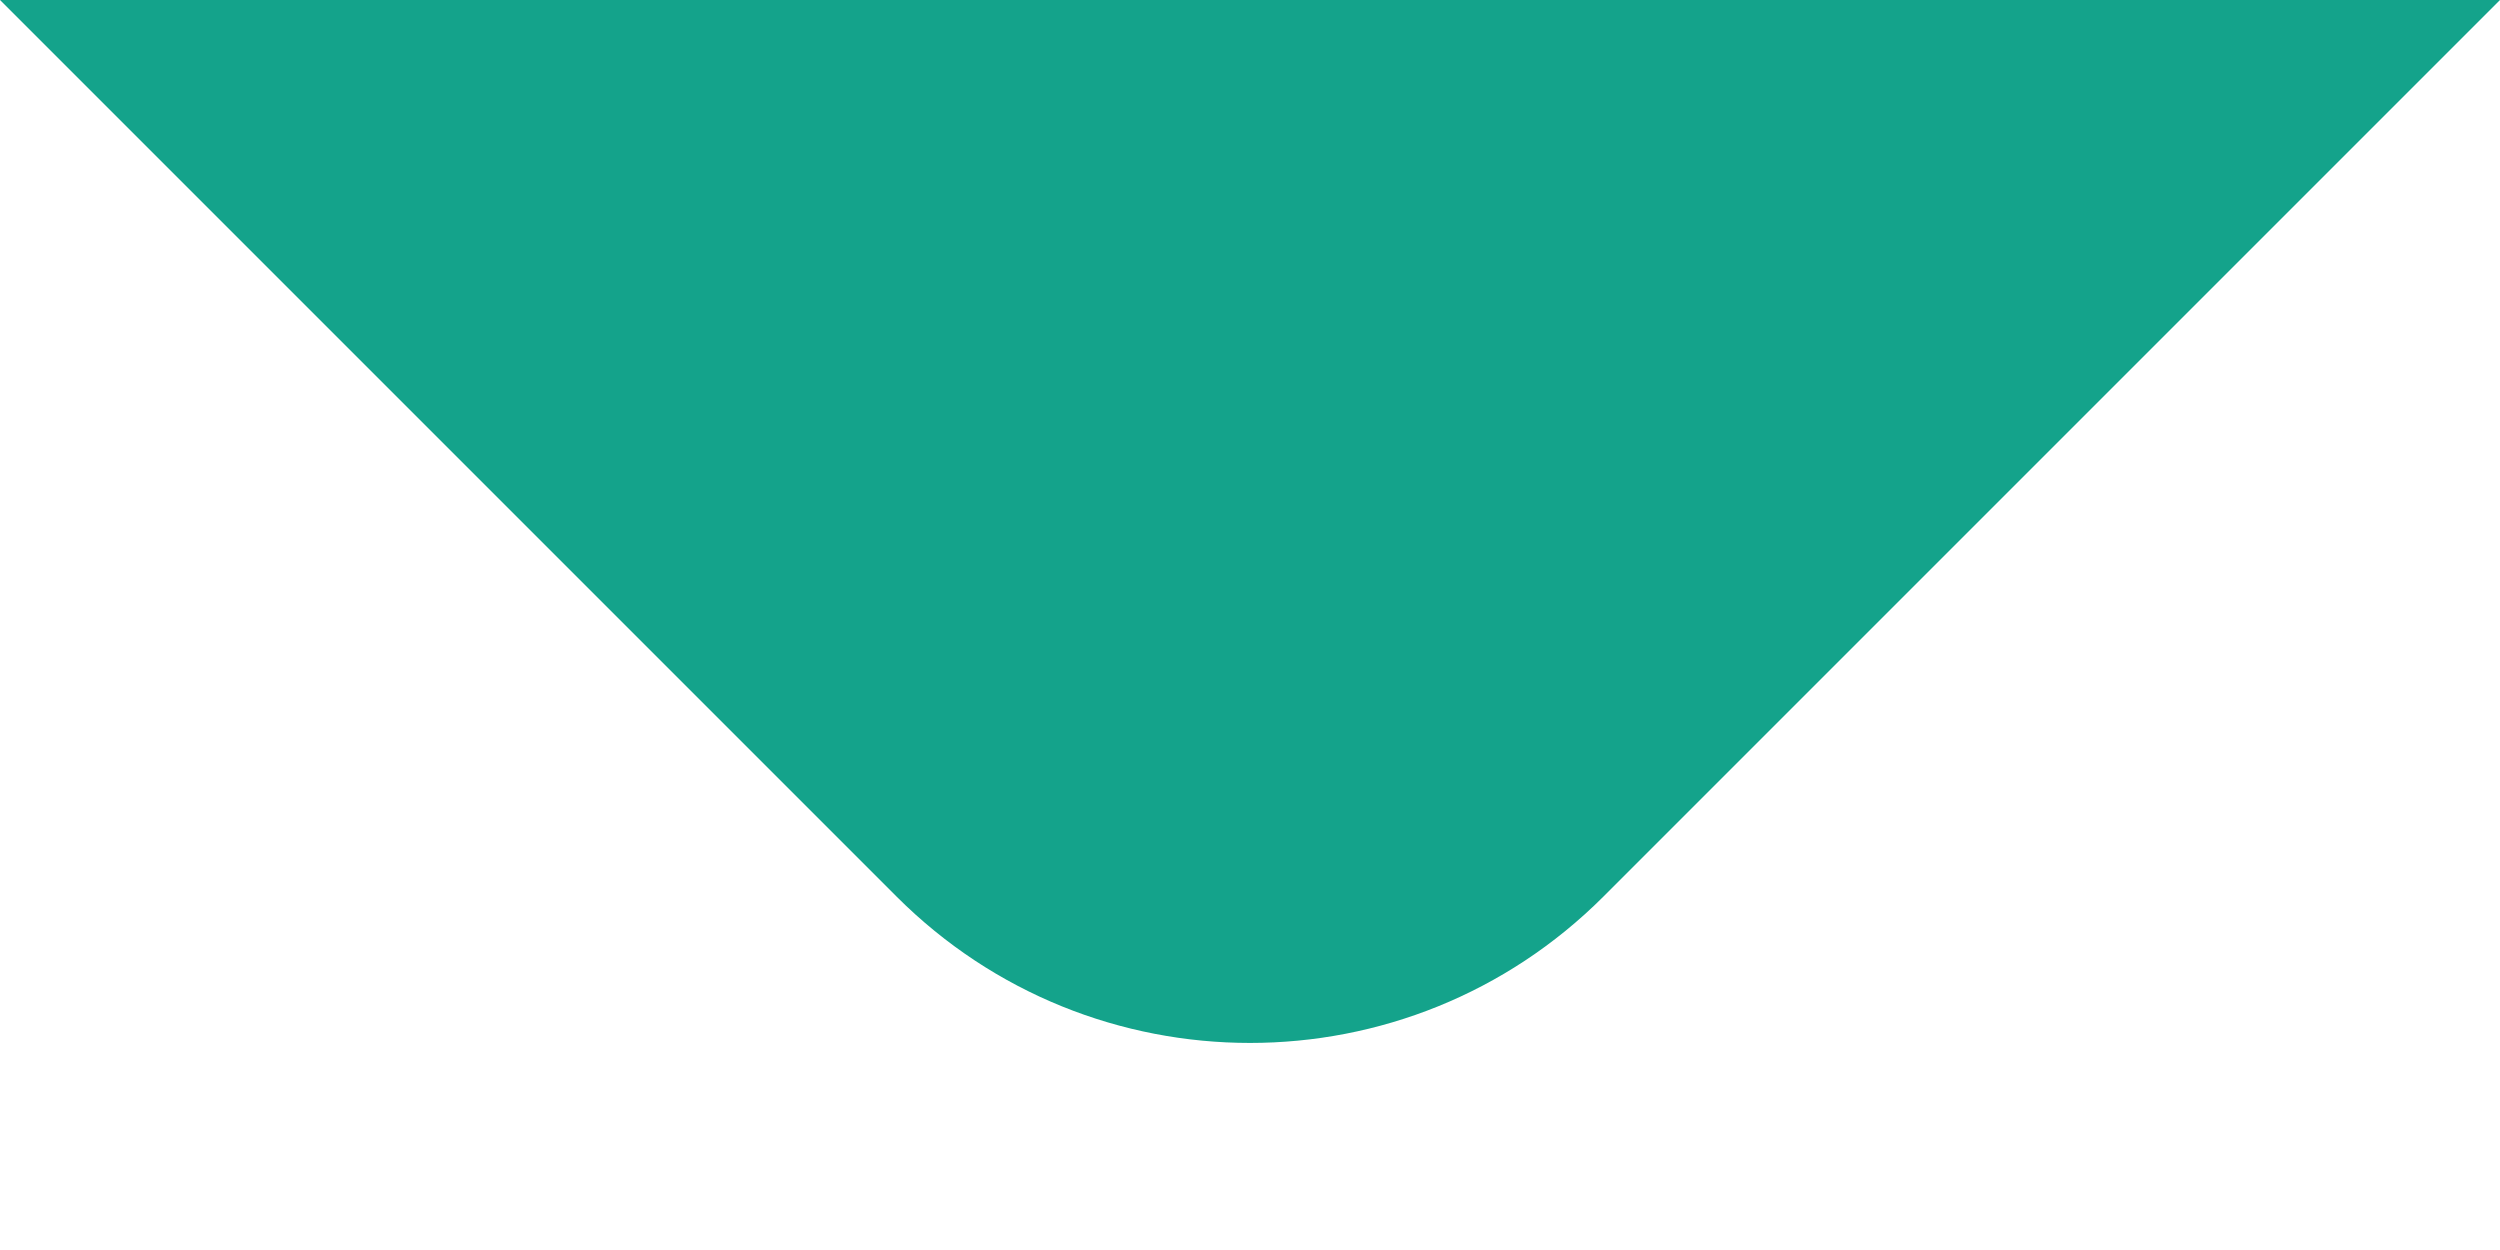 <svg width="10" height="5" viewBox="0 0 10 5" fill="none" xmlns="http://www.w3.org/2000/svg">
<path fill-rule="evenodd" clip-rule="evenodd" d="M10 0L6.414 3.586C5.633 4.367 4.367 4.367 3.586 3.586L0 0H10Z" fill="#14A38B"/>
</svg>
